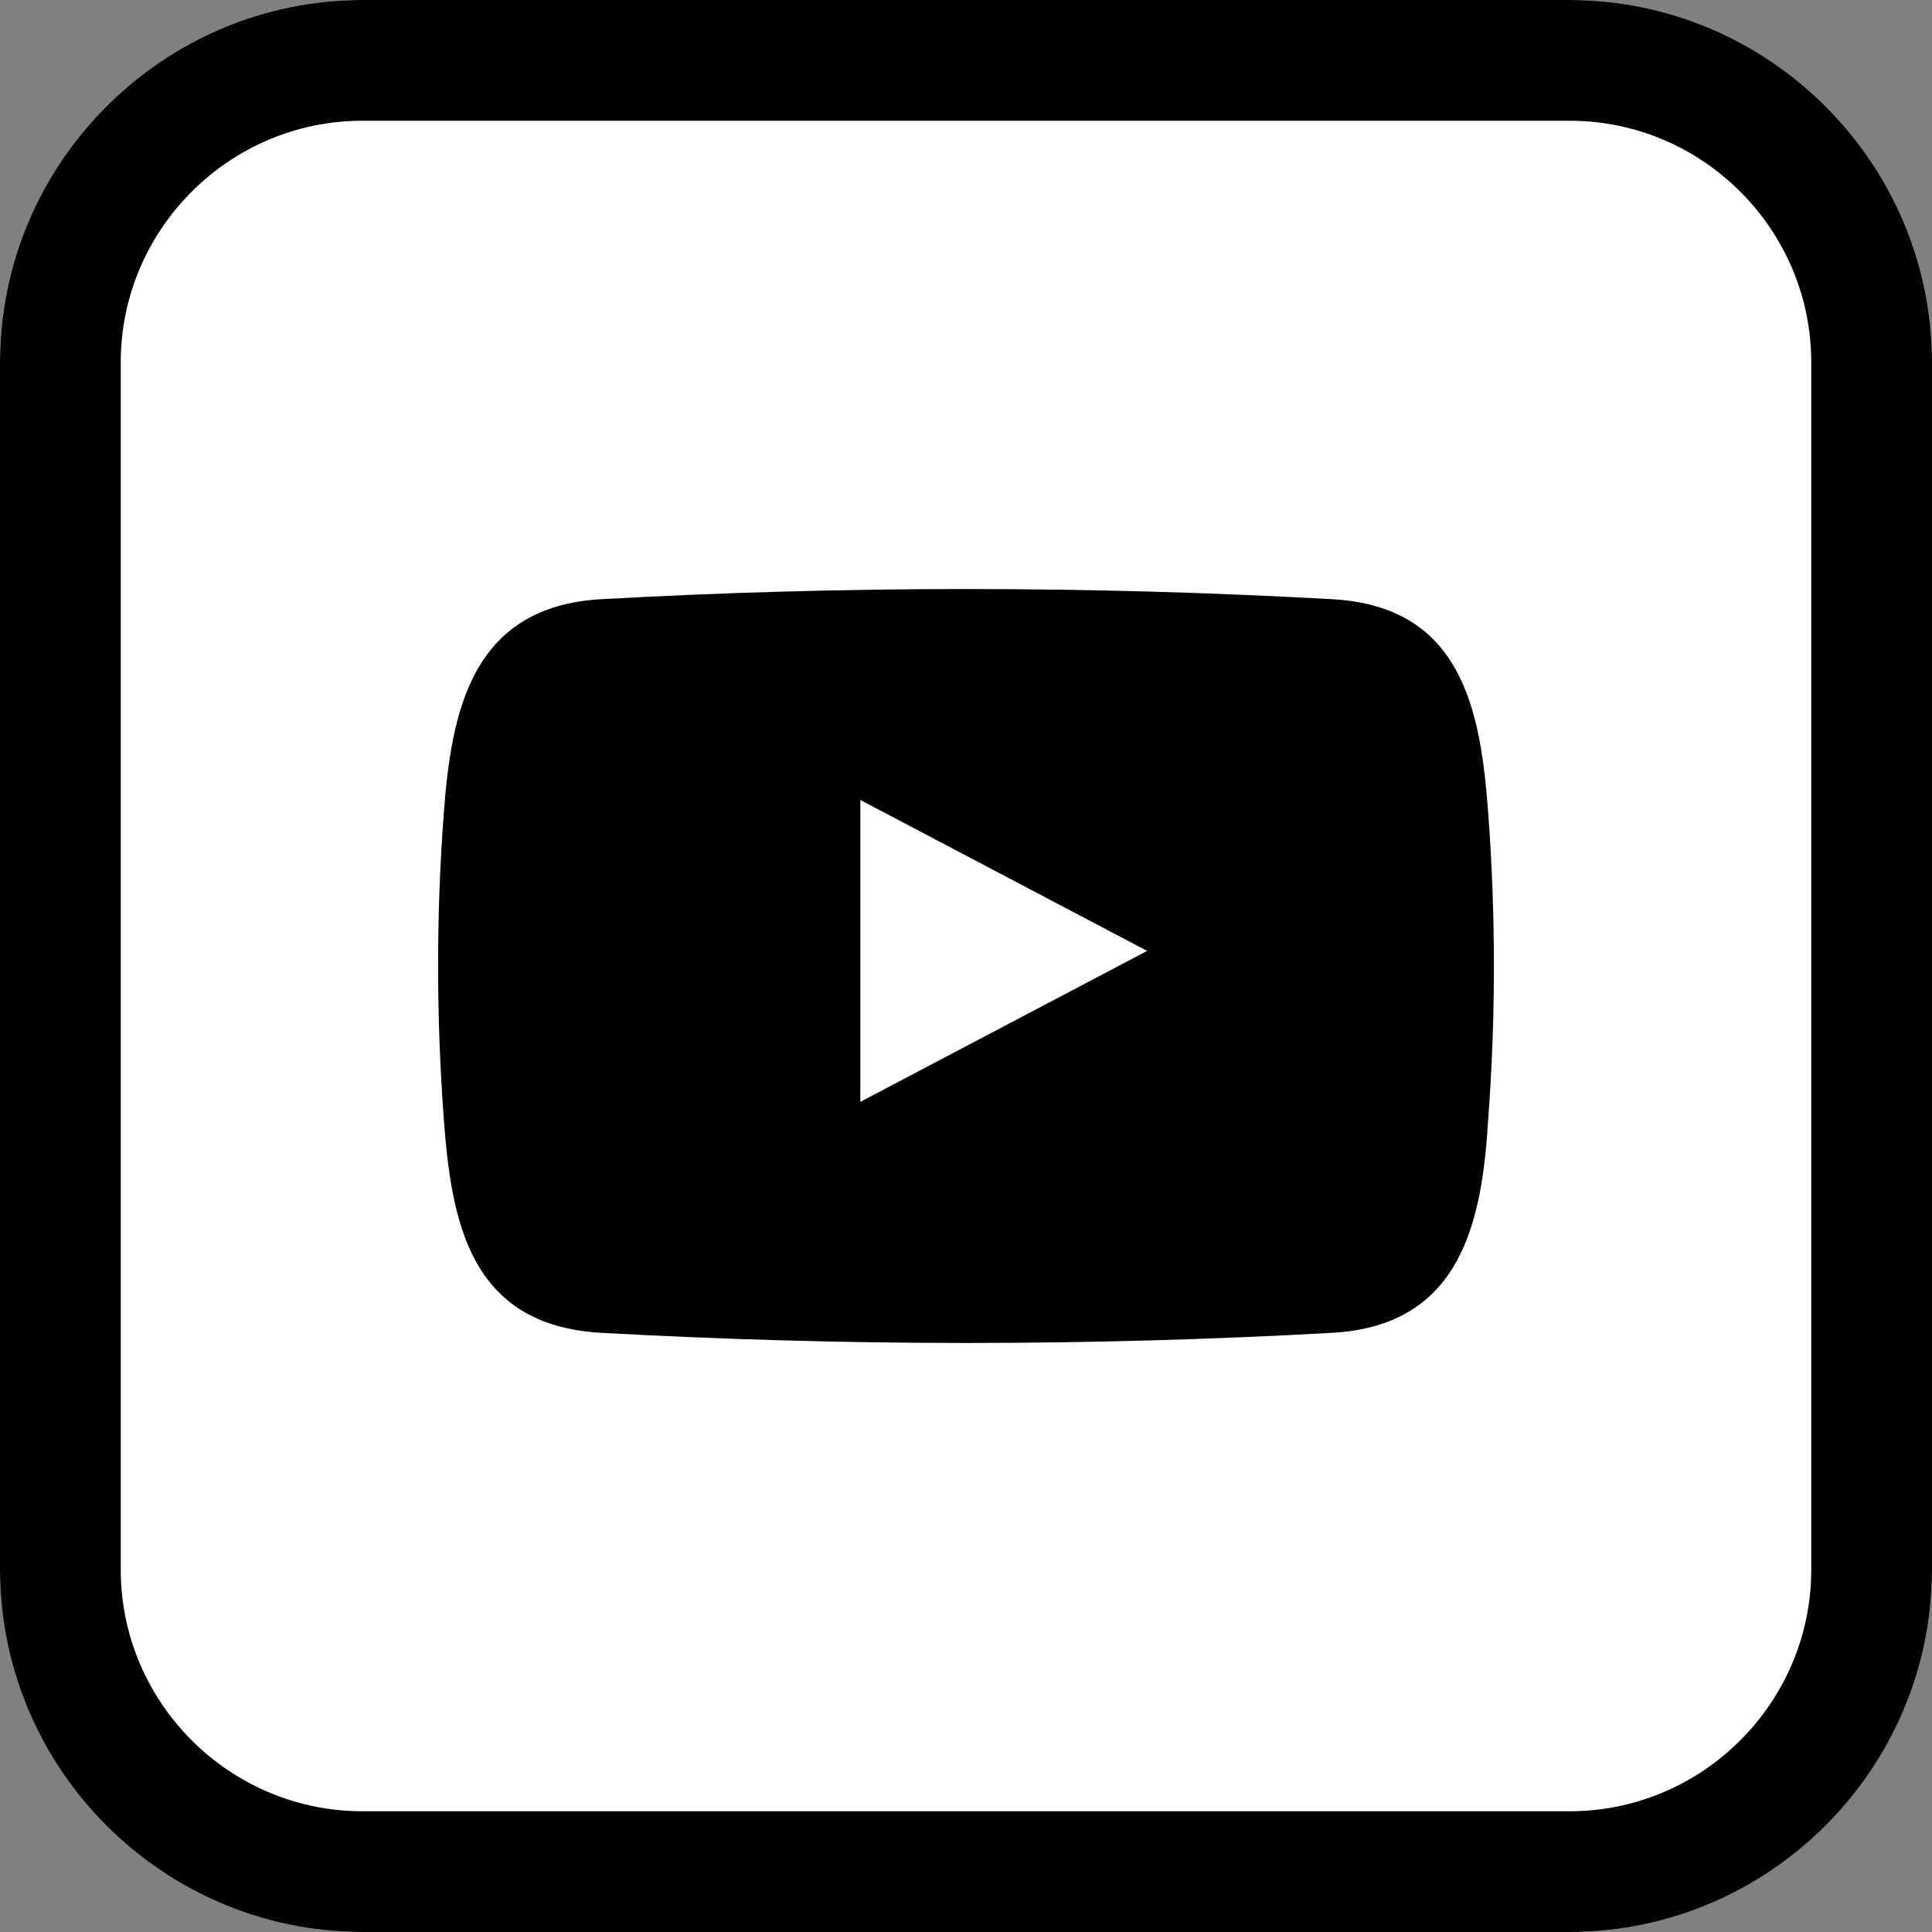 <?xml version="1.0" encoding="utf-8"?>
<!-- Generator: Adobe Illustrator 25.2.3, SVG Export Plug-In . SVG Version: 6.00 Build 0)  -->
<svg version="1.1" id="Layer_1" xmlns="http://www.w3.org/2000/svg" xmlns:xlink="http://www.w3.org/1999/xlink" x="0px" y="0px"
	 viewBox="0 0 128 128" style="enable-background:new 0 0 128 128;" xml:space="preserve">
<rect x="0" y="0" width="128" height="128" fill="#808080" stroke="none"/>
<style type="text/css">
	.st0{fill:#FFFFFF;}
	.st1{fill-rule:evenodd;clip-rule:evenodd;}
</style>
<path class="st0" d="M104,0H24C10.8,0,0,10.8,0,24v80c0,13.2,10.8,24,24,24h80c13.2,0,24-10.8,24-24V24C128,10.8,117.2,0,104,0z"/>
<path d="M104,8c8.8,0,16,7.2,16,16v80c0,8.8-7.2,16-16,16H24c-8.8,0-16-7.2-16-16V24c0-8.8,7.2-16,16-16H104 M104,0H24
	C10.8,0,0,10.8,0,24v80c0,13.2,10.8,24,24,24h80c13.2,0,24-10.8,24-24V24C128,10.8,117.2,0,104,0z"/>
<path class="st1" d="M98.6,53.9c-0.5-6.8-1.7-13.7-10.3-14.2c-16.2-0.9-32.4-0.9-48.5,0c-8.6,0.5-9.9,7.5-10.4,14.2
	c-0.5,6.7-0.5,13.4,0,20.2c0.5,6.8,1.7,13.7,10.4,14.2c16.2,0.9,32.4,0.9,48.5,0c8.6-0.5,9.9-7.5,10.3-14.2
	C99.1,67.4,99.1,60.6,98.6,53.9z M57,73V53l19,10L57,73z"/>
</svg>
